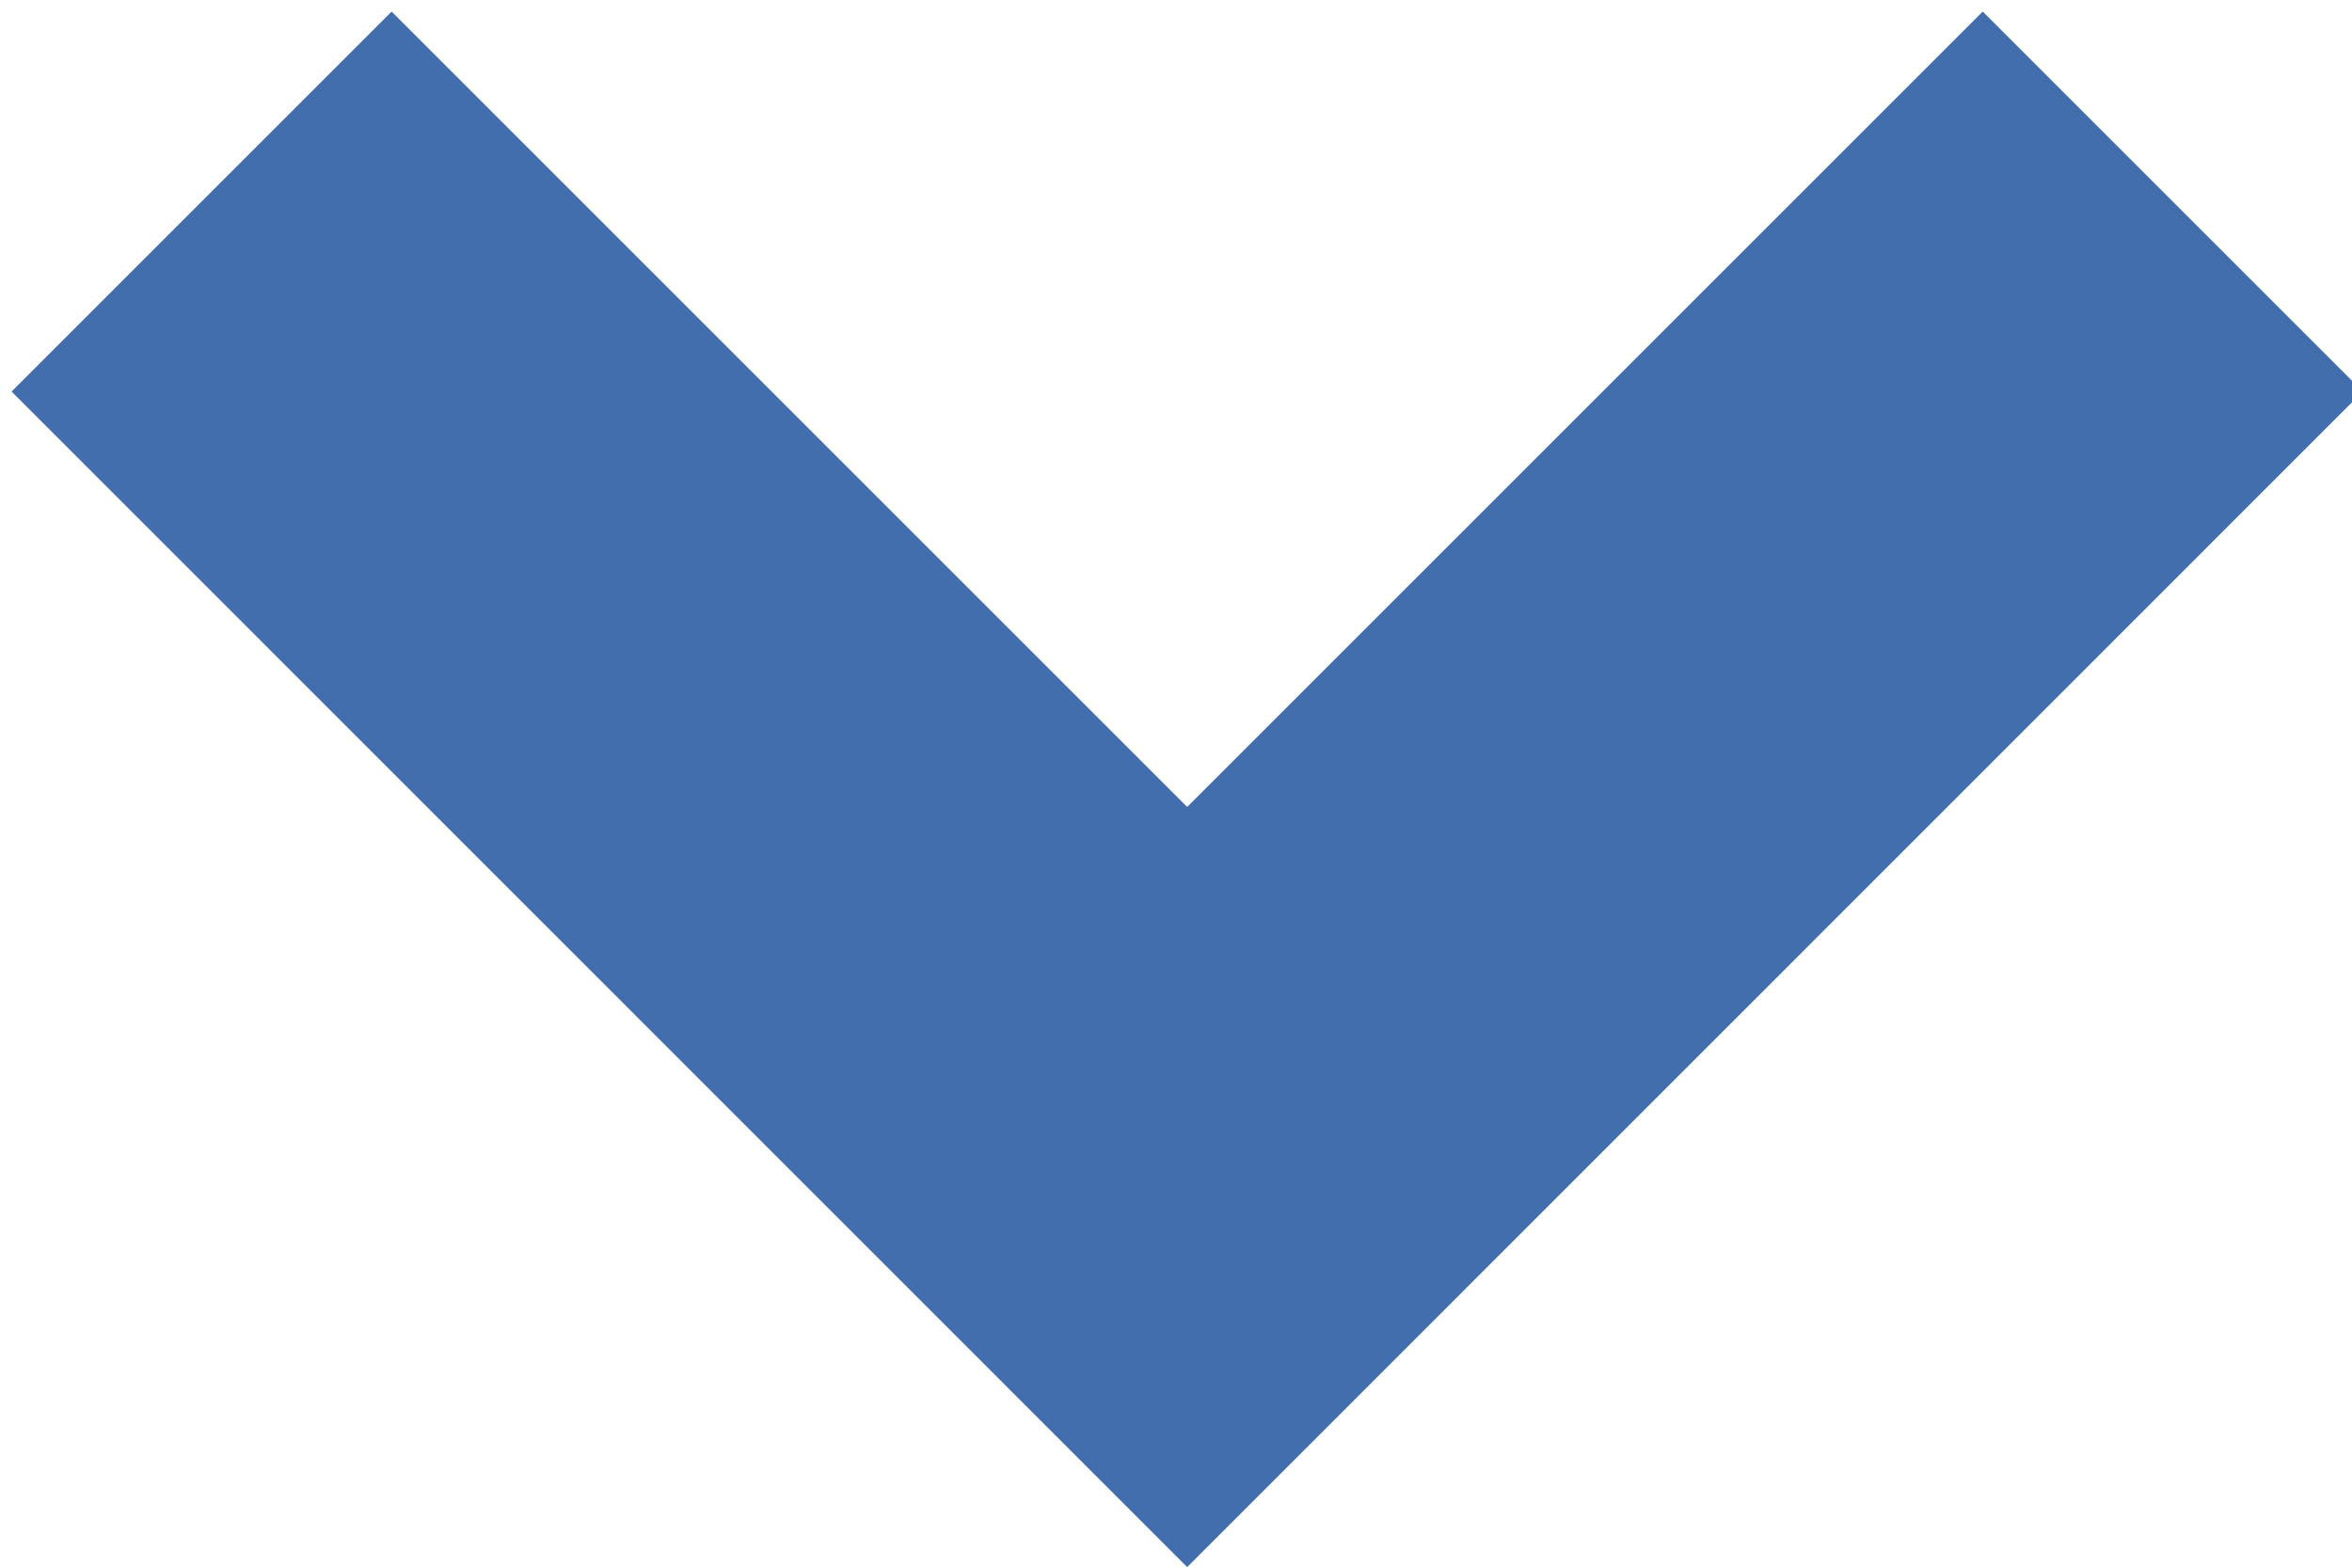 <svg width="12" height="8" viewBox="0 0 12 8" version="1.1" xmlns="http://www.w3.org/2000/svg"><path d="M6.057 4.118L1.998 0.059 0.059 1.998 6.057 7.997 12.055 1.998 10.116 0.059z" fill="#426EAD" fill-rule="nonzero" stroke="none" stroke-width="1"/></svg>